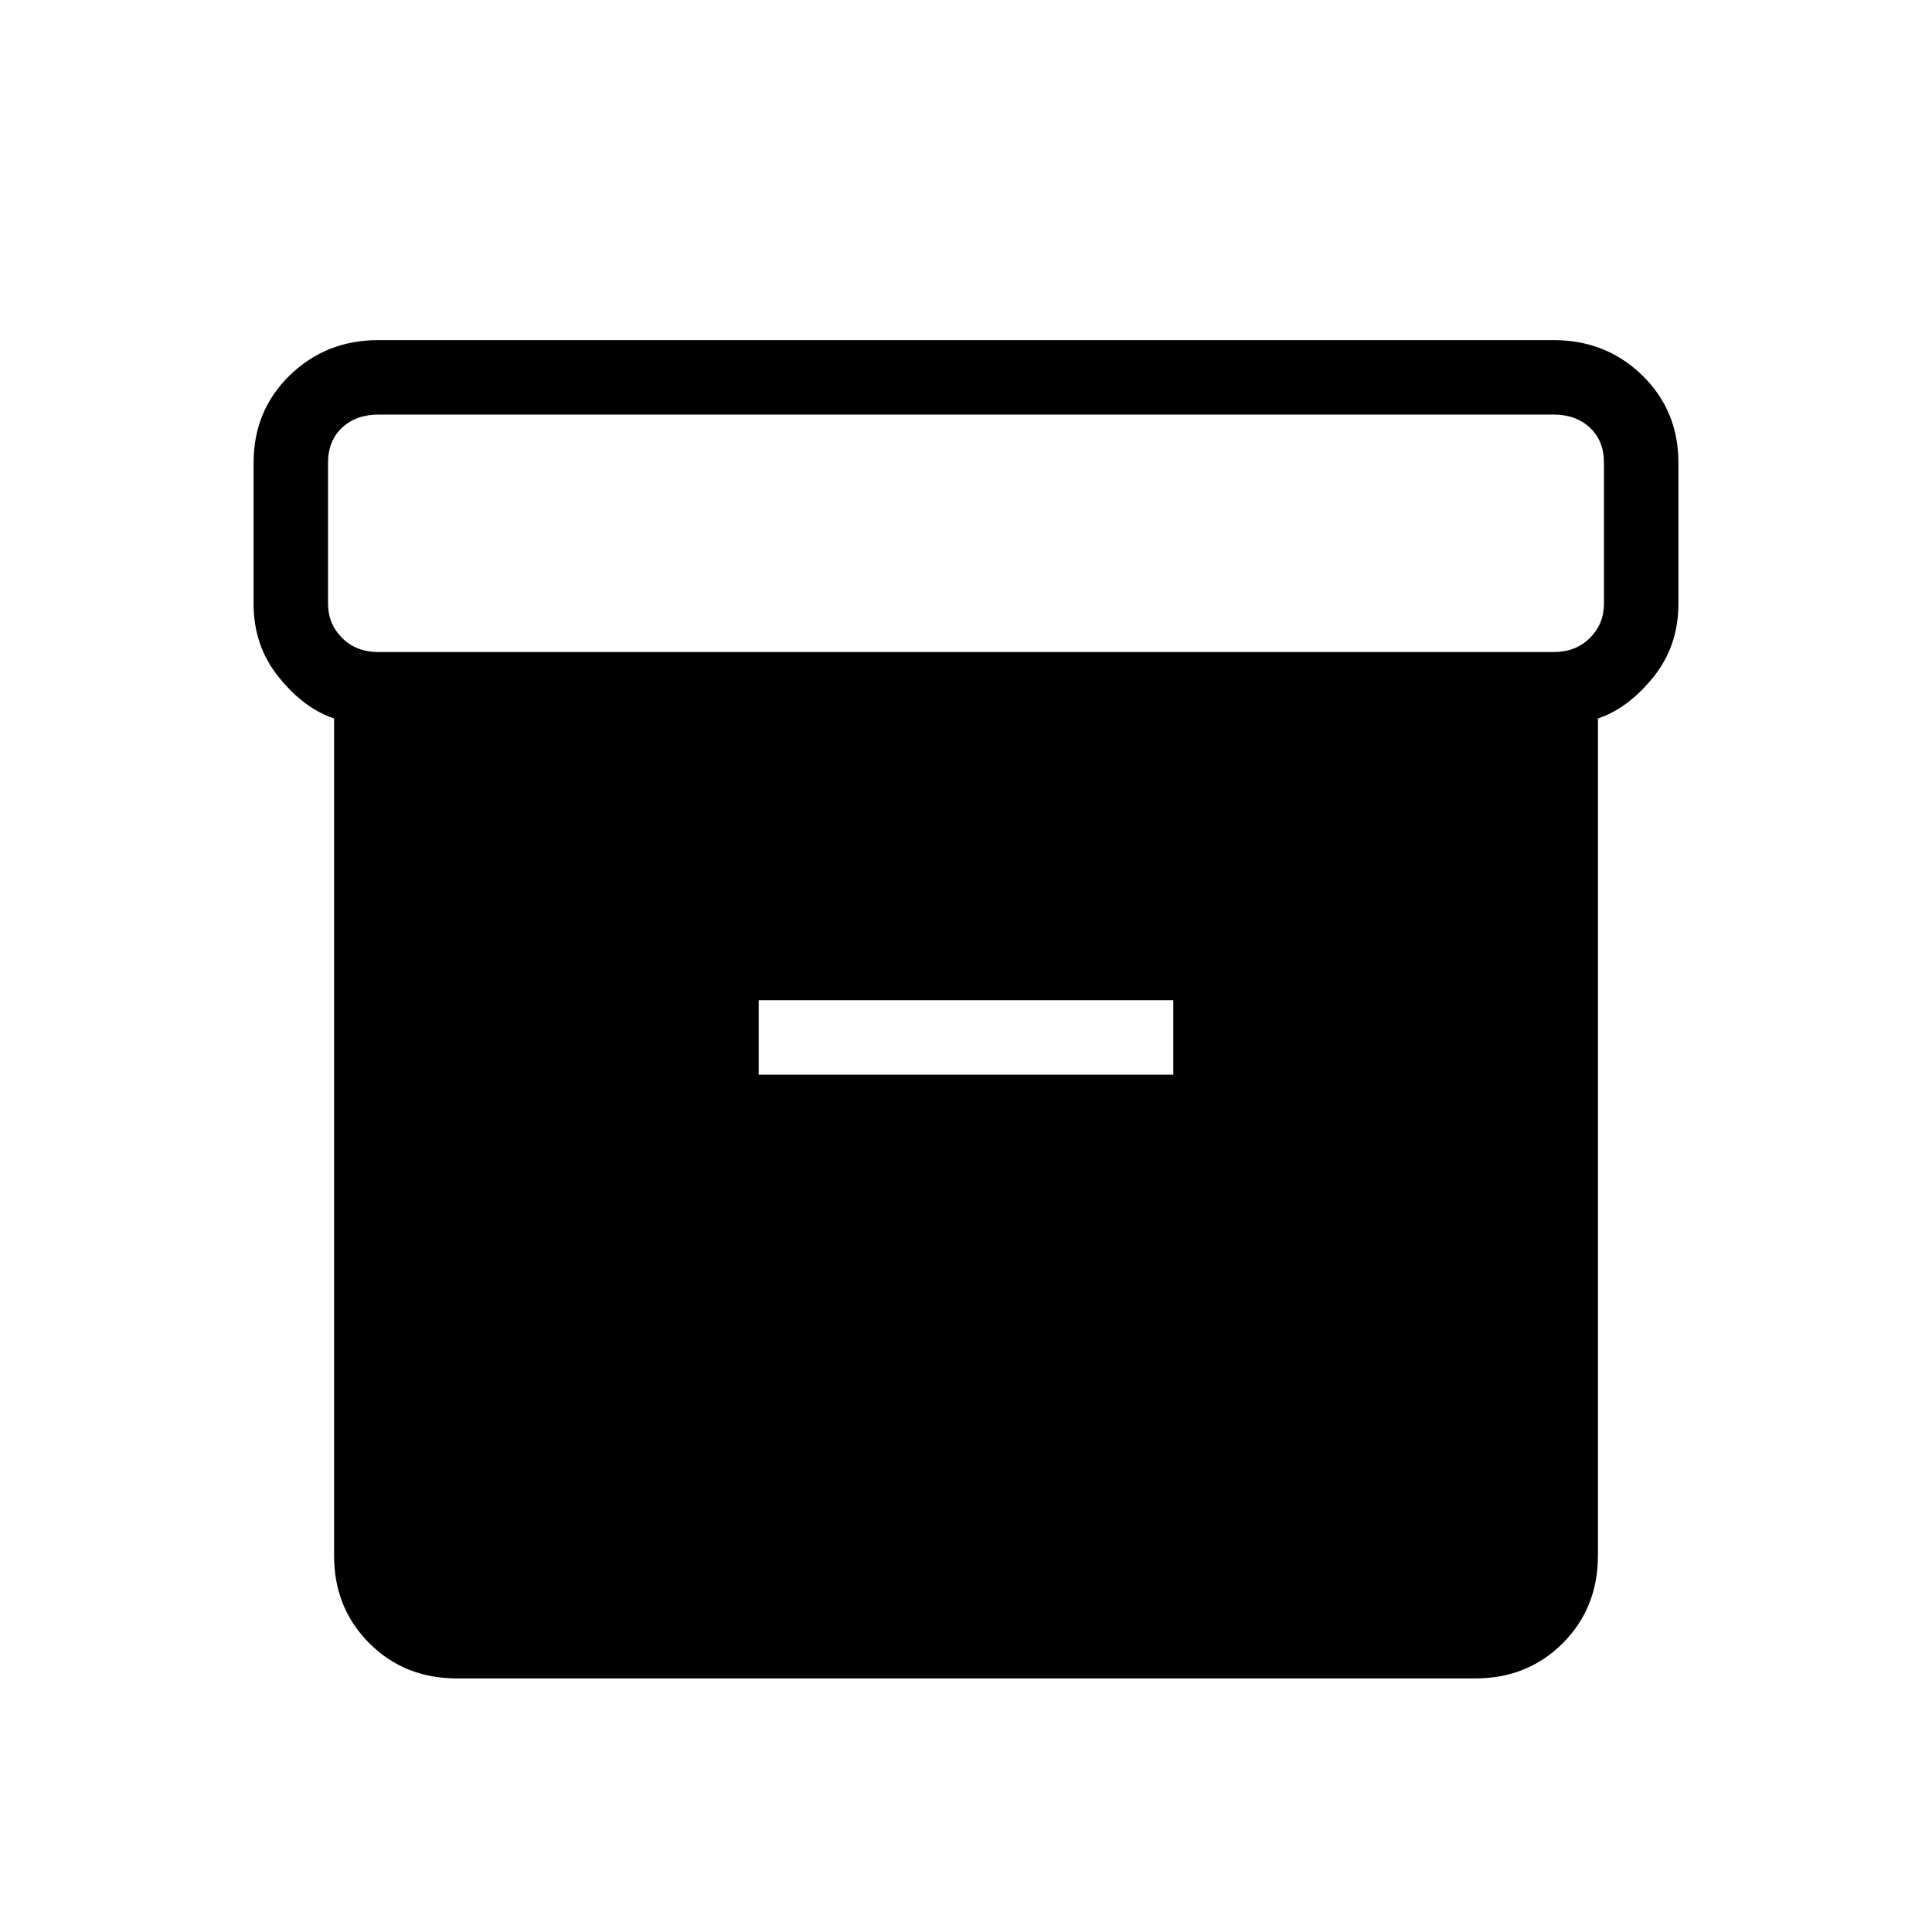 <svg xmlns="http://www.w3.org/2000/svg" height="24" width="24"><path d="M4.15 19.325V8.925Q3.775 8.8 3.463 8.412Q3.15 8.025 3.15 7.5V5.75Q3.15 5.1 3.6 4.662Q4.05 4.225 4.7 4.225H19.3Q19.95 4.225 20.4 4.662Q20.85 5.1 20.85 5.75V7.5Q20.85 8.025 20.538 8.412Q20.225 8.8 19.85 8.925V19.325Q19.85 19.975 19.413 20.413Q18.975 20.85 18.325 20.85H5.675Q5.025 20.85 4.588 20.413Q4.15 19.975 4.15 19.325ZM19.3 8.1Q19.575 8.1 19.75 7.925Q19.925 7.75 19.925 7.5V5.75Q19.925 5.475 19.75 5.312Q19.575 5.15 19.3 5.15H4.7Q4.425 5.15 4.25 5.312Q4.075 5.475 4.075 5.75V7.5Q4.075 7.75 4.25 7.925Q4.425 8.1 4.7 8.1ZM9.425 13.35H14.575V12.425H9.425Z"/></svg>